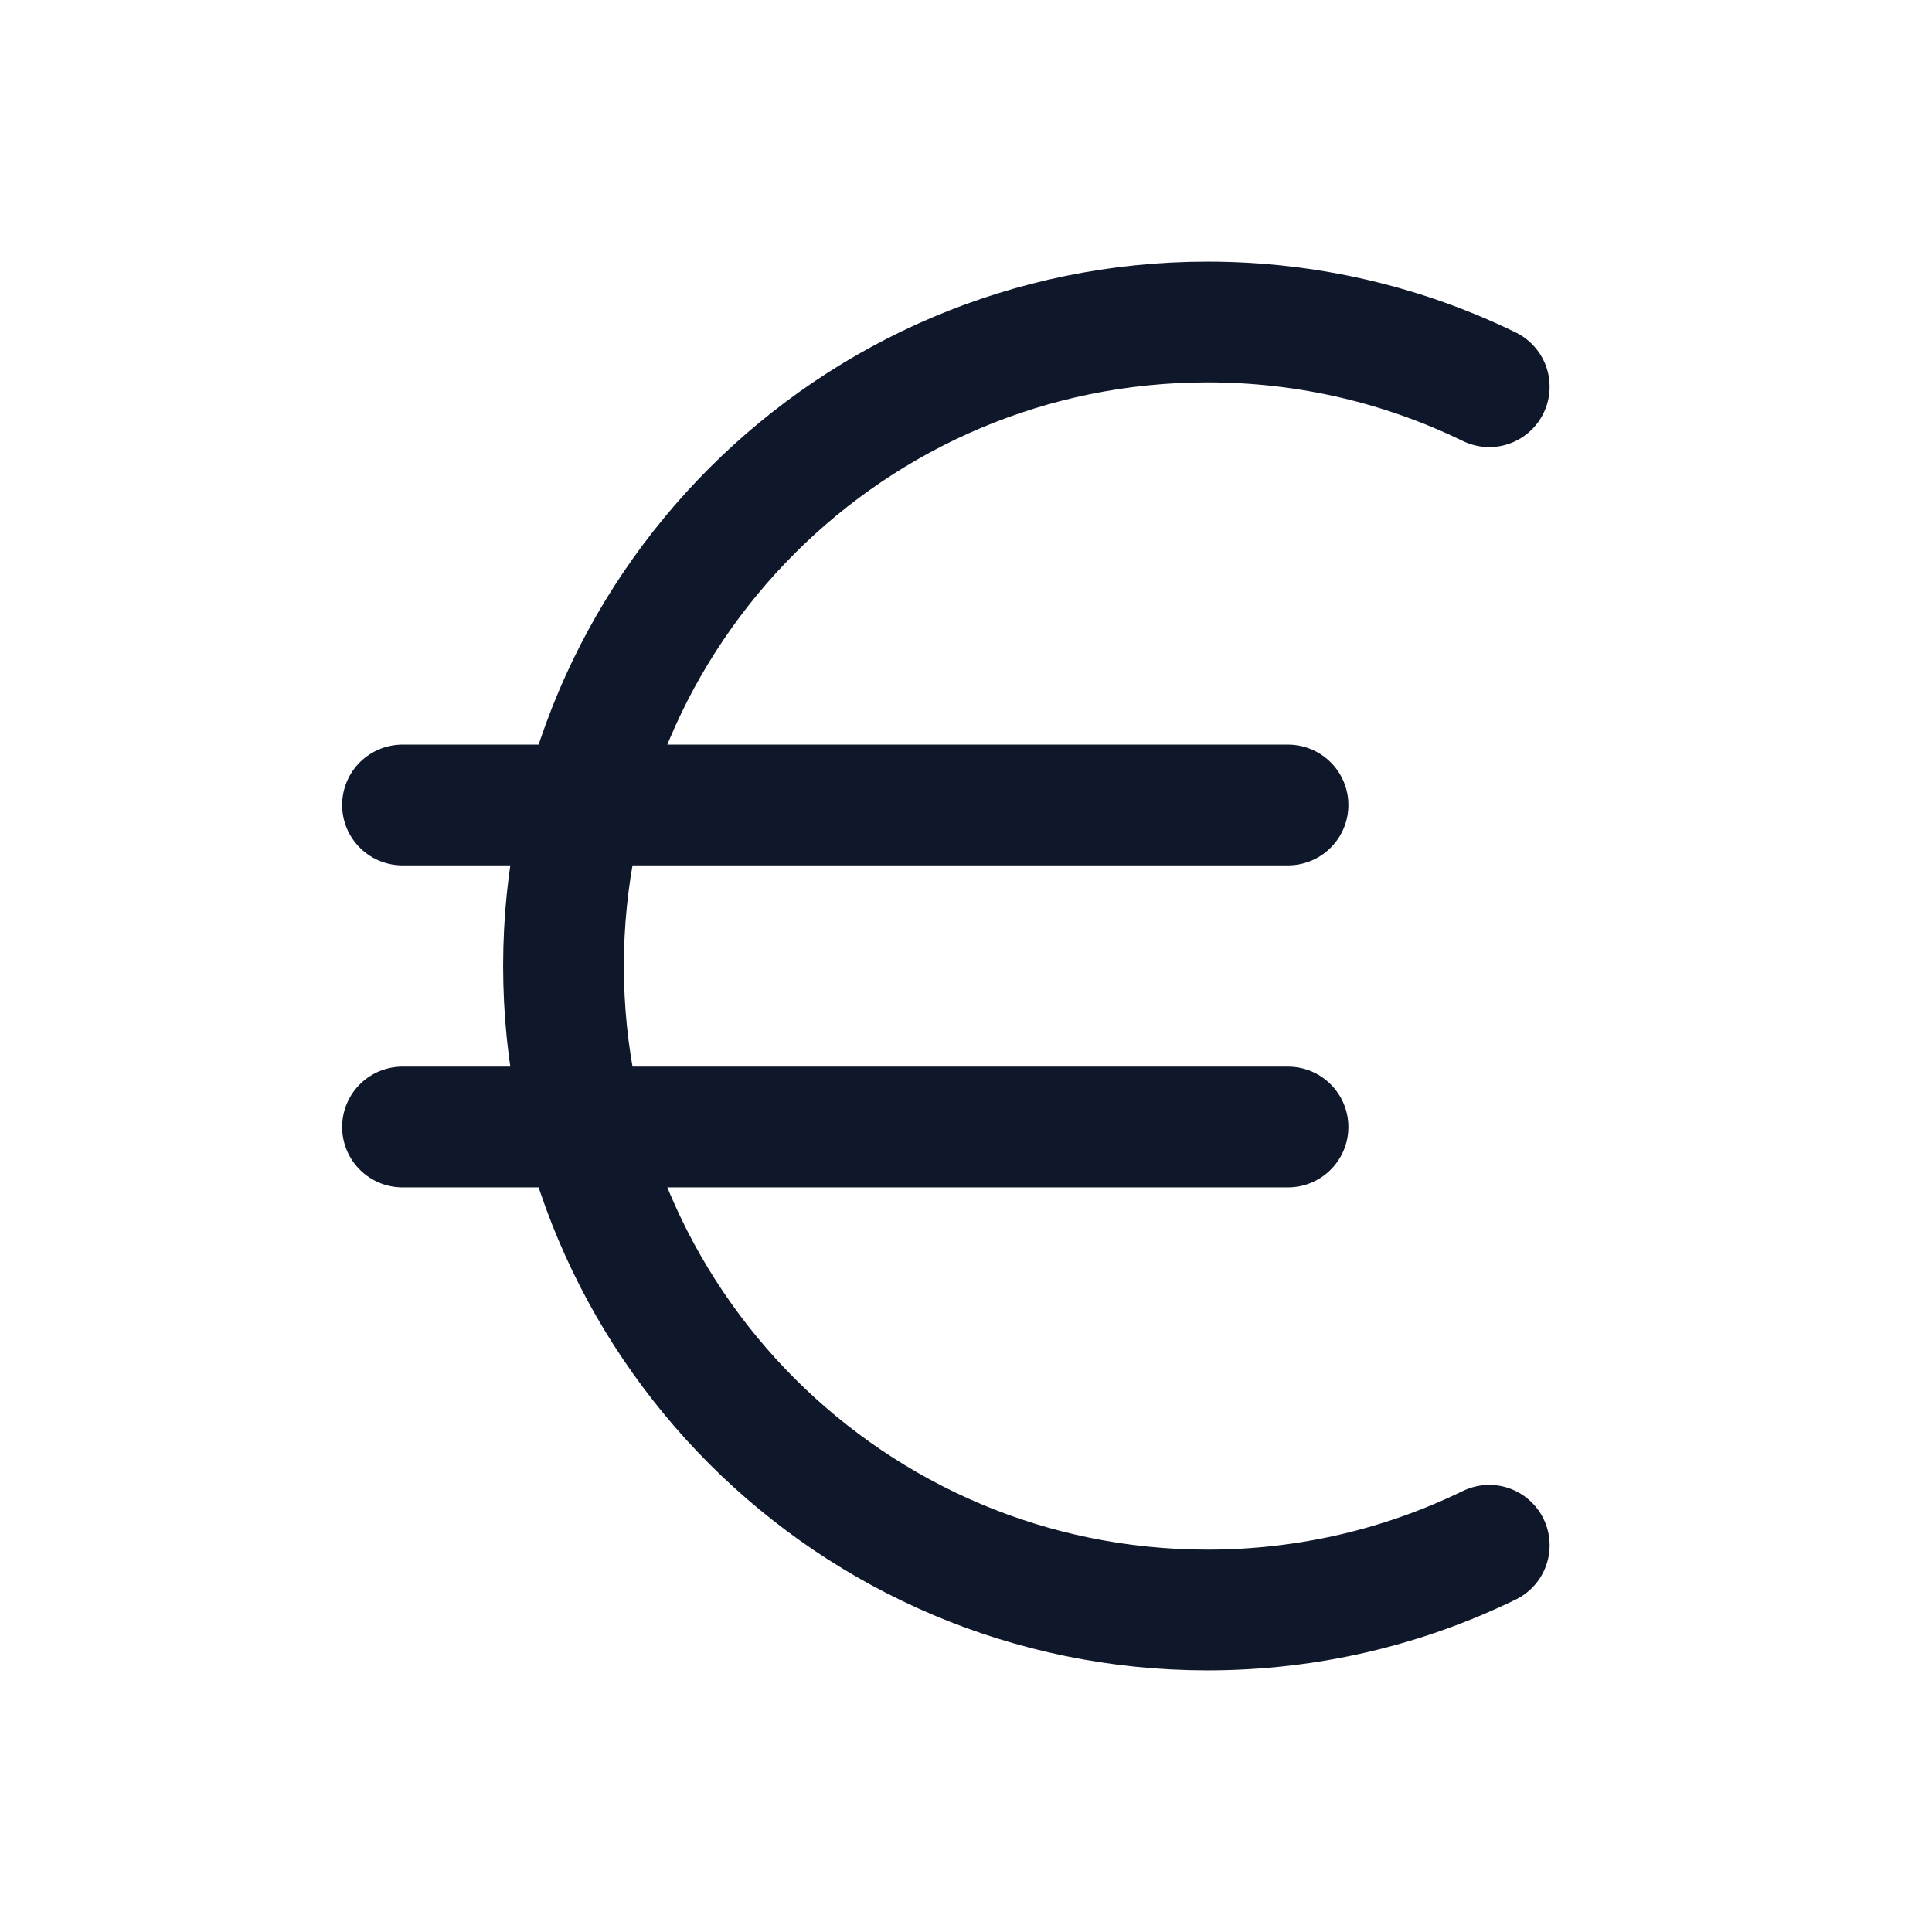 <svg width="24" height="24" viewBox="0 0 24 24" fill="none" xmlns="http://www.w3.org/2000/svg">
<path d="M18.5 4.804C17.443 4.289 16.255 4 15 4C10.582 4 7 7.582 7 12C7 16.418 10.582 20 15 20C16.255 20 17.443 19.711 18.5 19.196" stroke="#0F172A" stroke-width="1.5" stroke-linecap="round" stroke-linejoin="round"/>
<path d="M5 10H16" stroke="#0F172A" stroke-width="1.5" stroke-linecap="round" stroke-linejoin="round"/>
<path d="M5 14H16" stroke="#0F172A" stroke-width="1.5" stroke-linecap="round" stroke-linejoin="round"/>
</svg>
